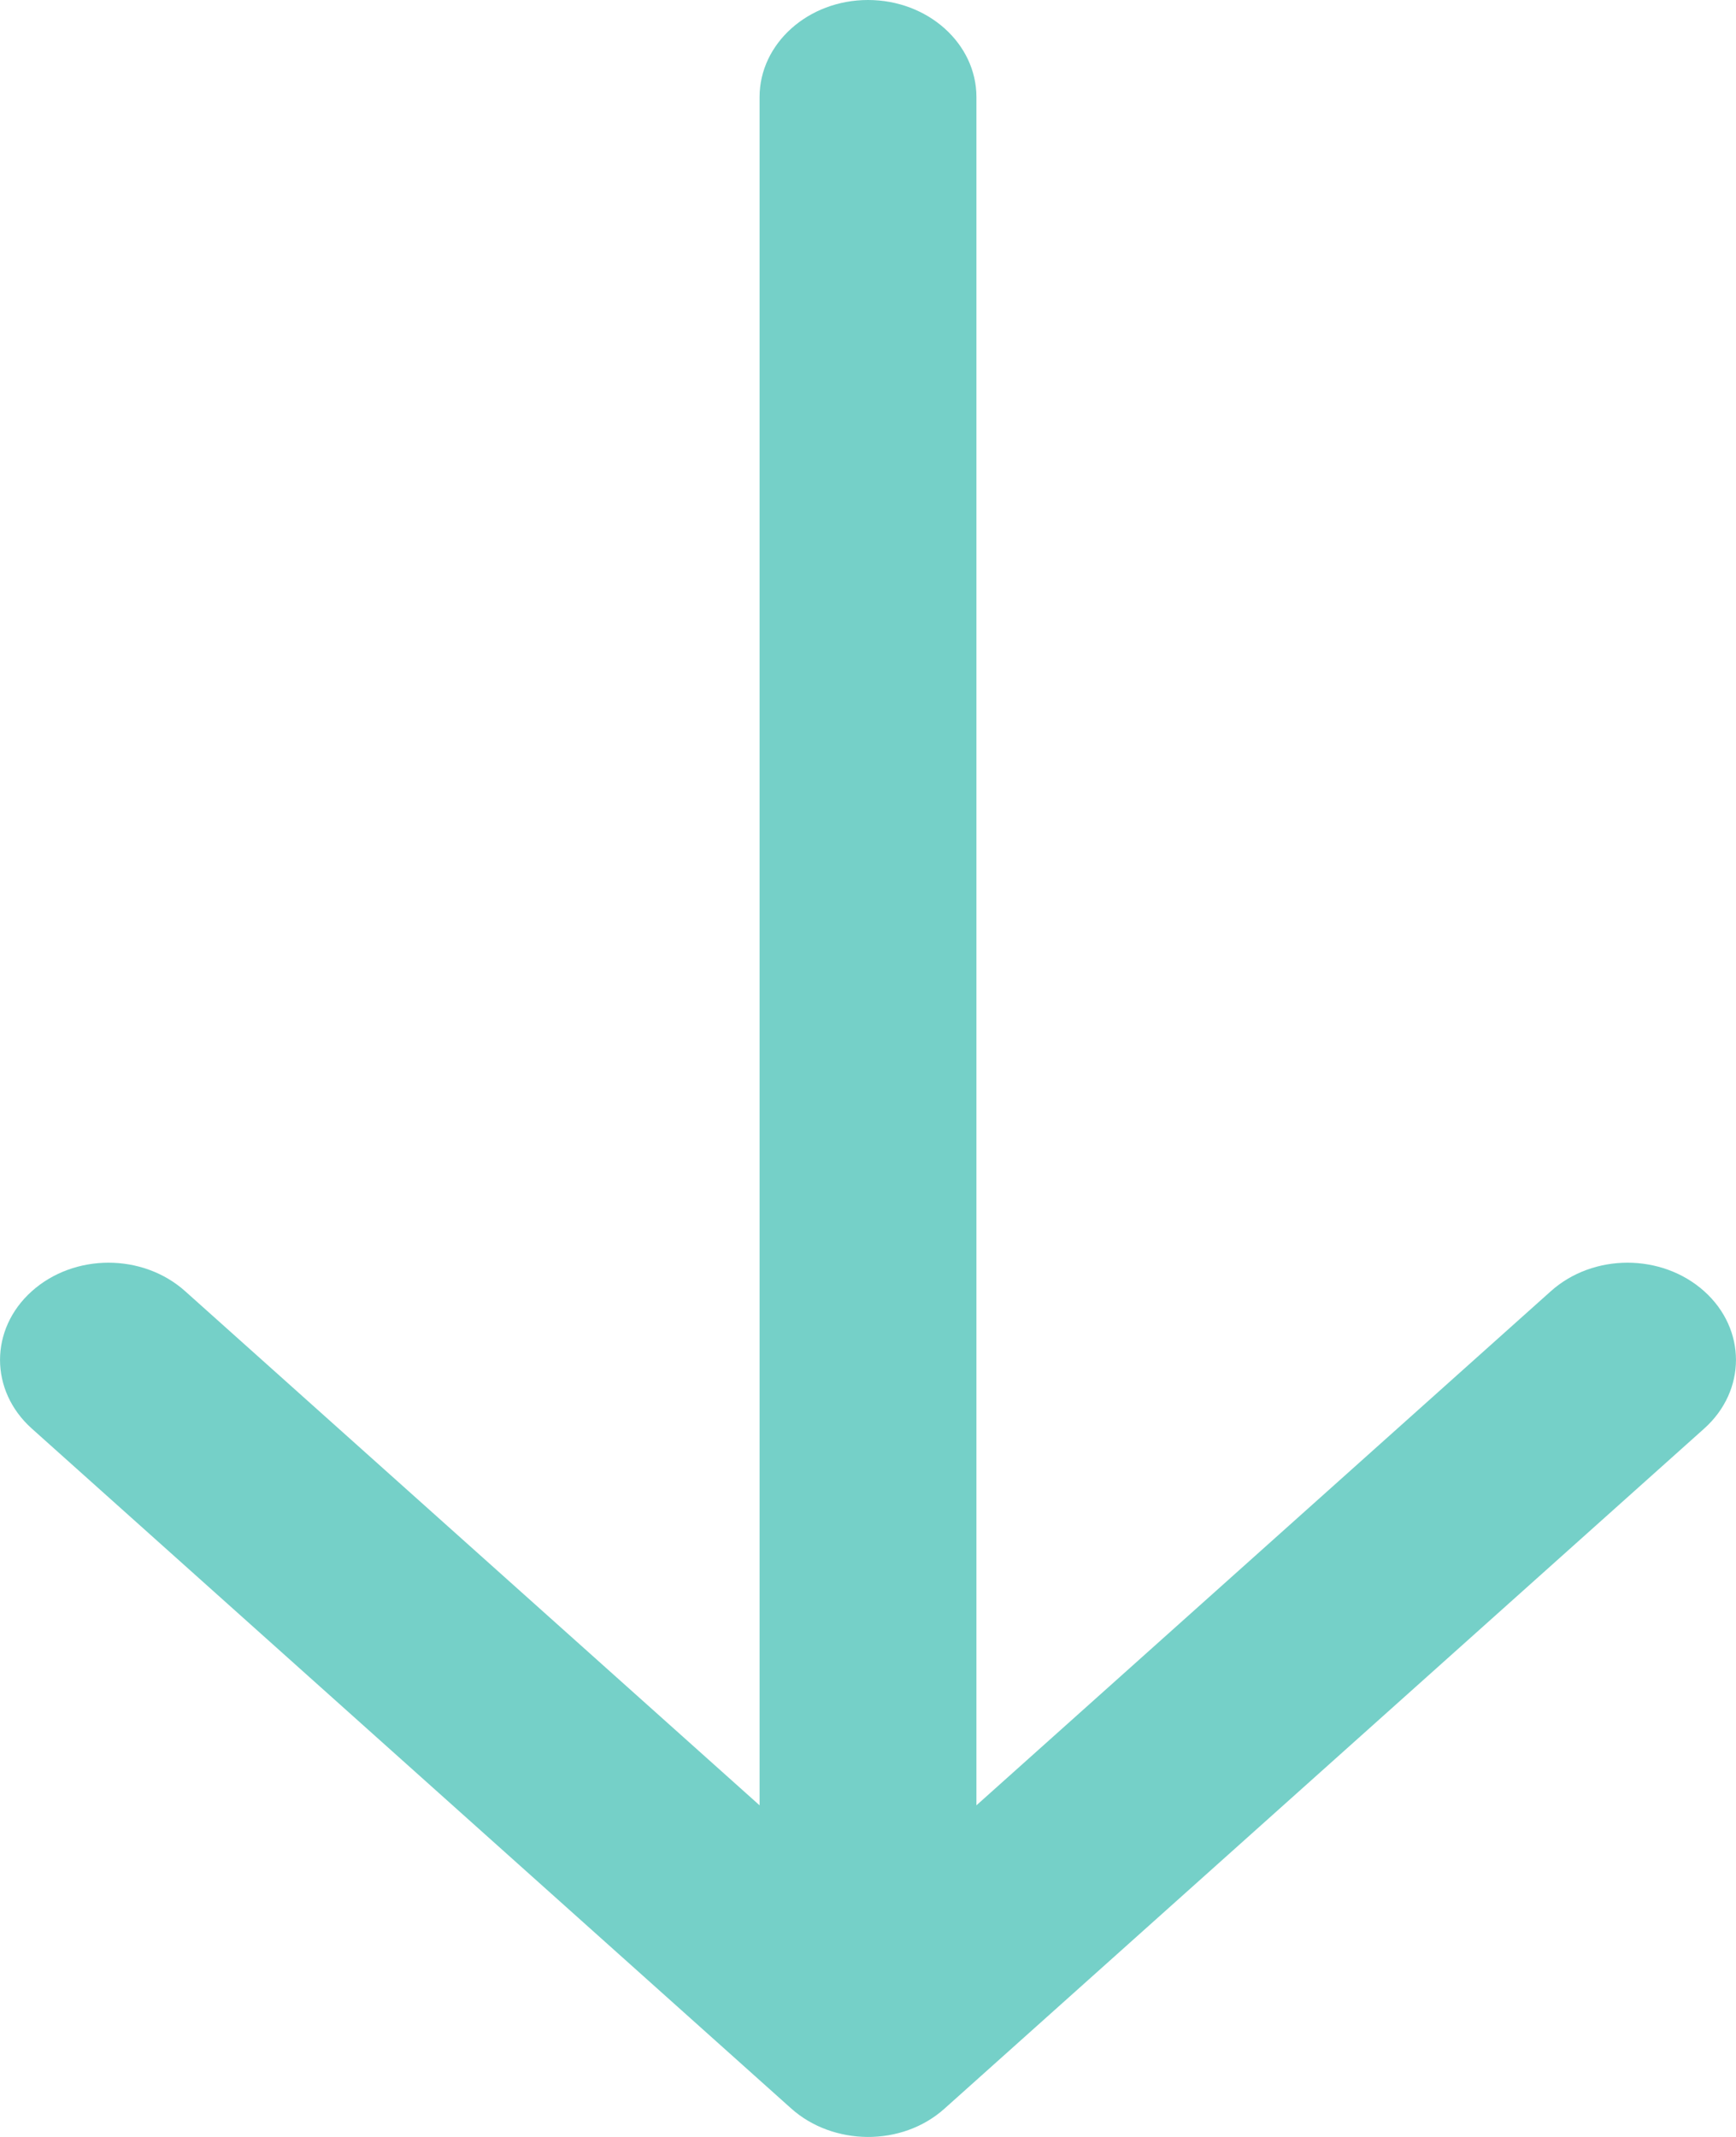 <svg width="13" height="16" viewBox="0 0 13 16" fill="none" xmlns="http://www.w3.org/2000/svg">
<path d="M0.238 10.696C-0.079 10.412 -0.079 9.952 0.238 9.668C0.556 9.383 1.069 9.383 1.387 9.668L5.688 13.517V0.727C5.688 0.326 6.052 0 6.5 0C6.948 0 7.312 0.326 7.312 0.727V13.517L11.613 9.668C11.931 9.383 12.444 9.383 12.762 9.668C13.079 9.952 13.079 10.412 12.762 10.696L7.074 15.787C6.753 16.076 6.237 16.066 5.925 15.787L0.238 10.696Z" fill="#75D0C8"/>
</svg>
